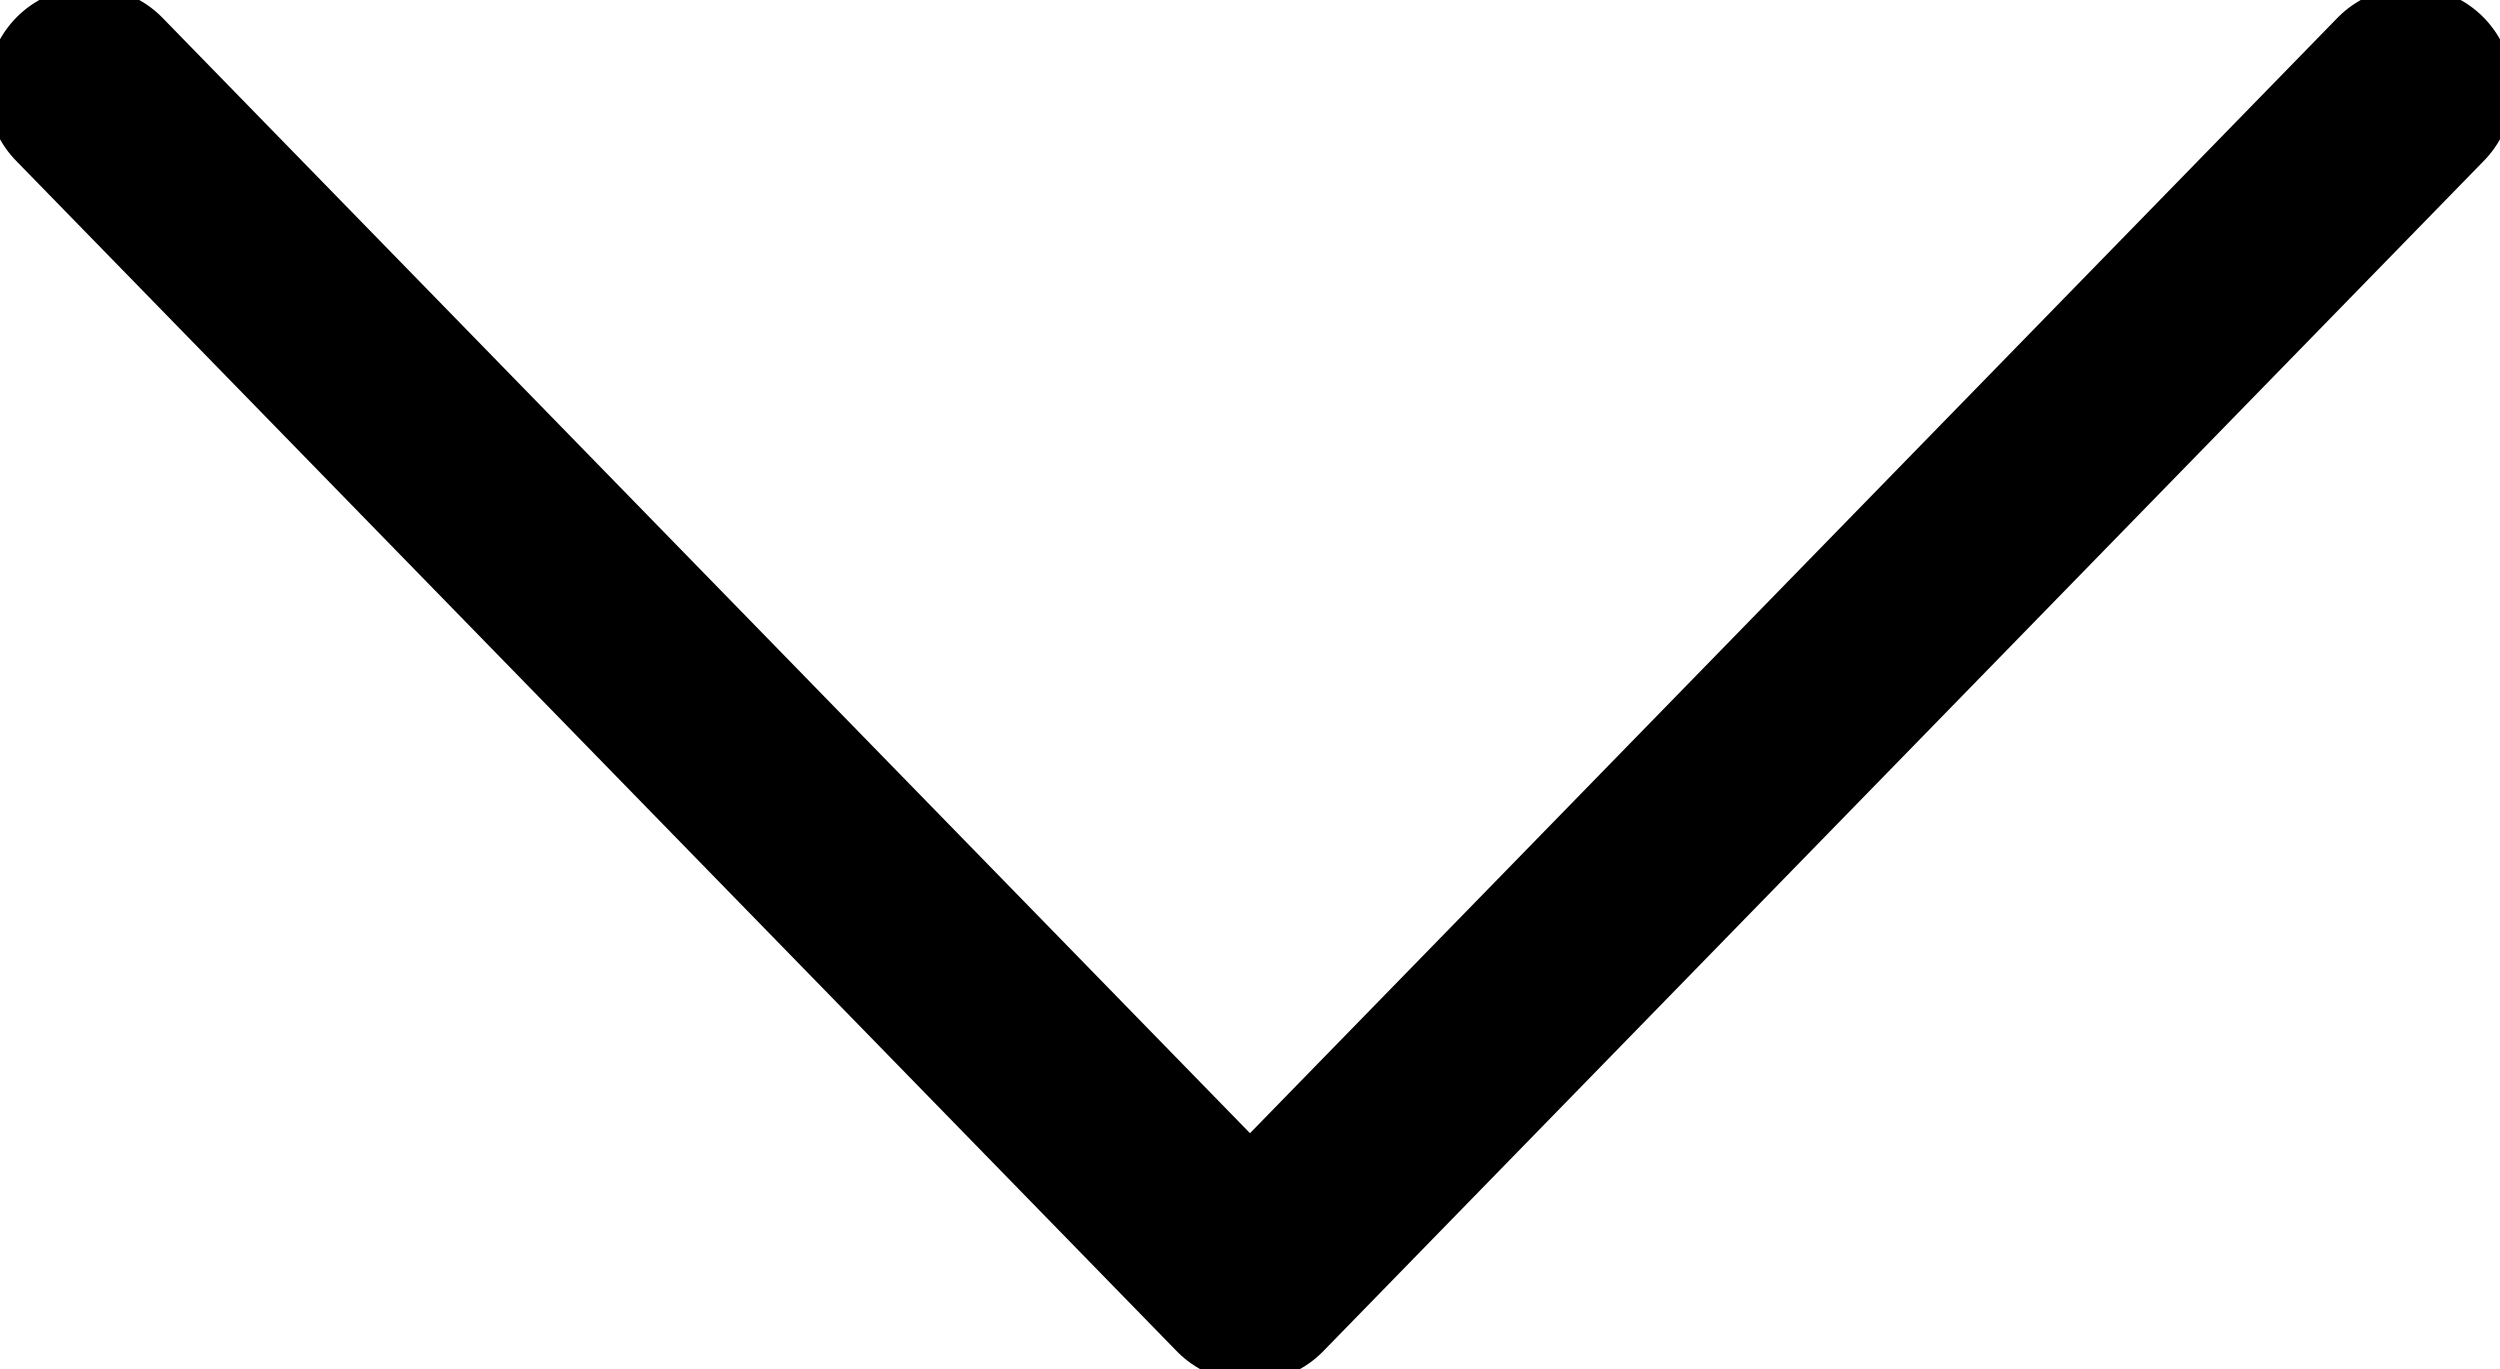 <svg width="42" height="23" xmlns="http://www.w3.org/2000/svg" xmlns:xlink="http://www.w3.org/1999/xlink" overflow="hidden"><defs><clipPath id="clip0"><rect x="4160" y="838" width="42" height="23"/></clipPath></defs><g clip-path="url(#clip0)" transform="translate(-4160 -838)"><path d="M0 20 19.5 0 39 20" stroke="#000000" stroke-width="3.438" stroke-linecap="round" stroke-linejoin="round" stroke-miterlimit="10" fill="none" fill-rule="evenodd" transform="matrix(1 0 0 -1 4161.5 859.5)"/></g></svg>